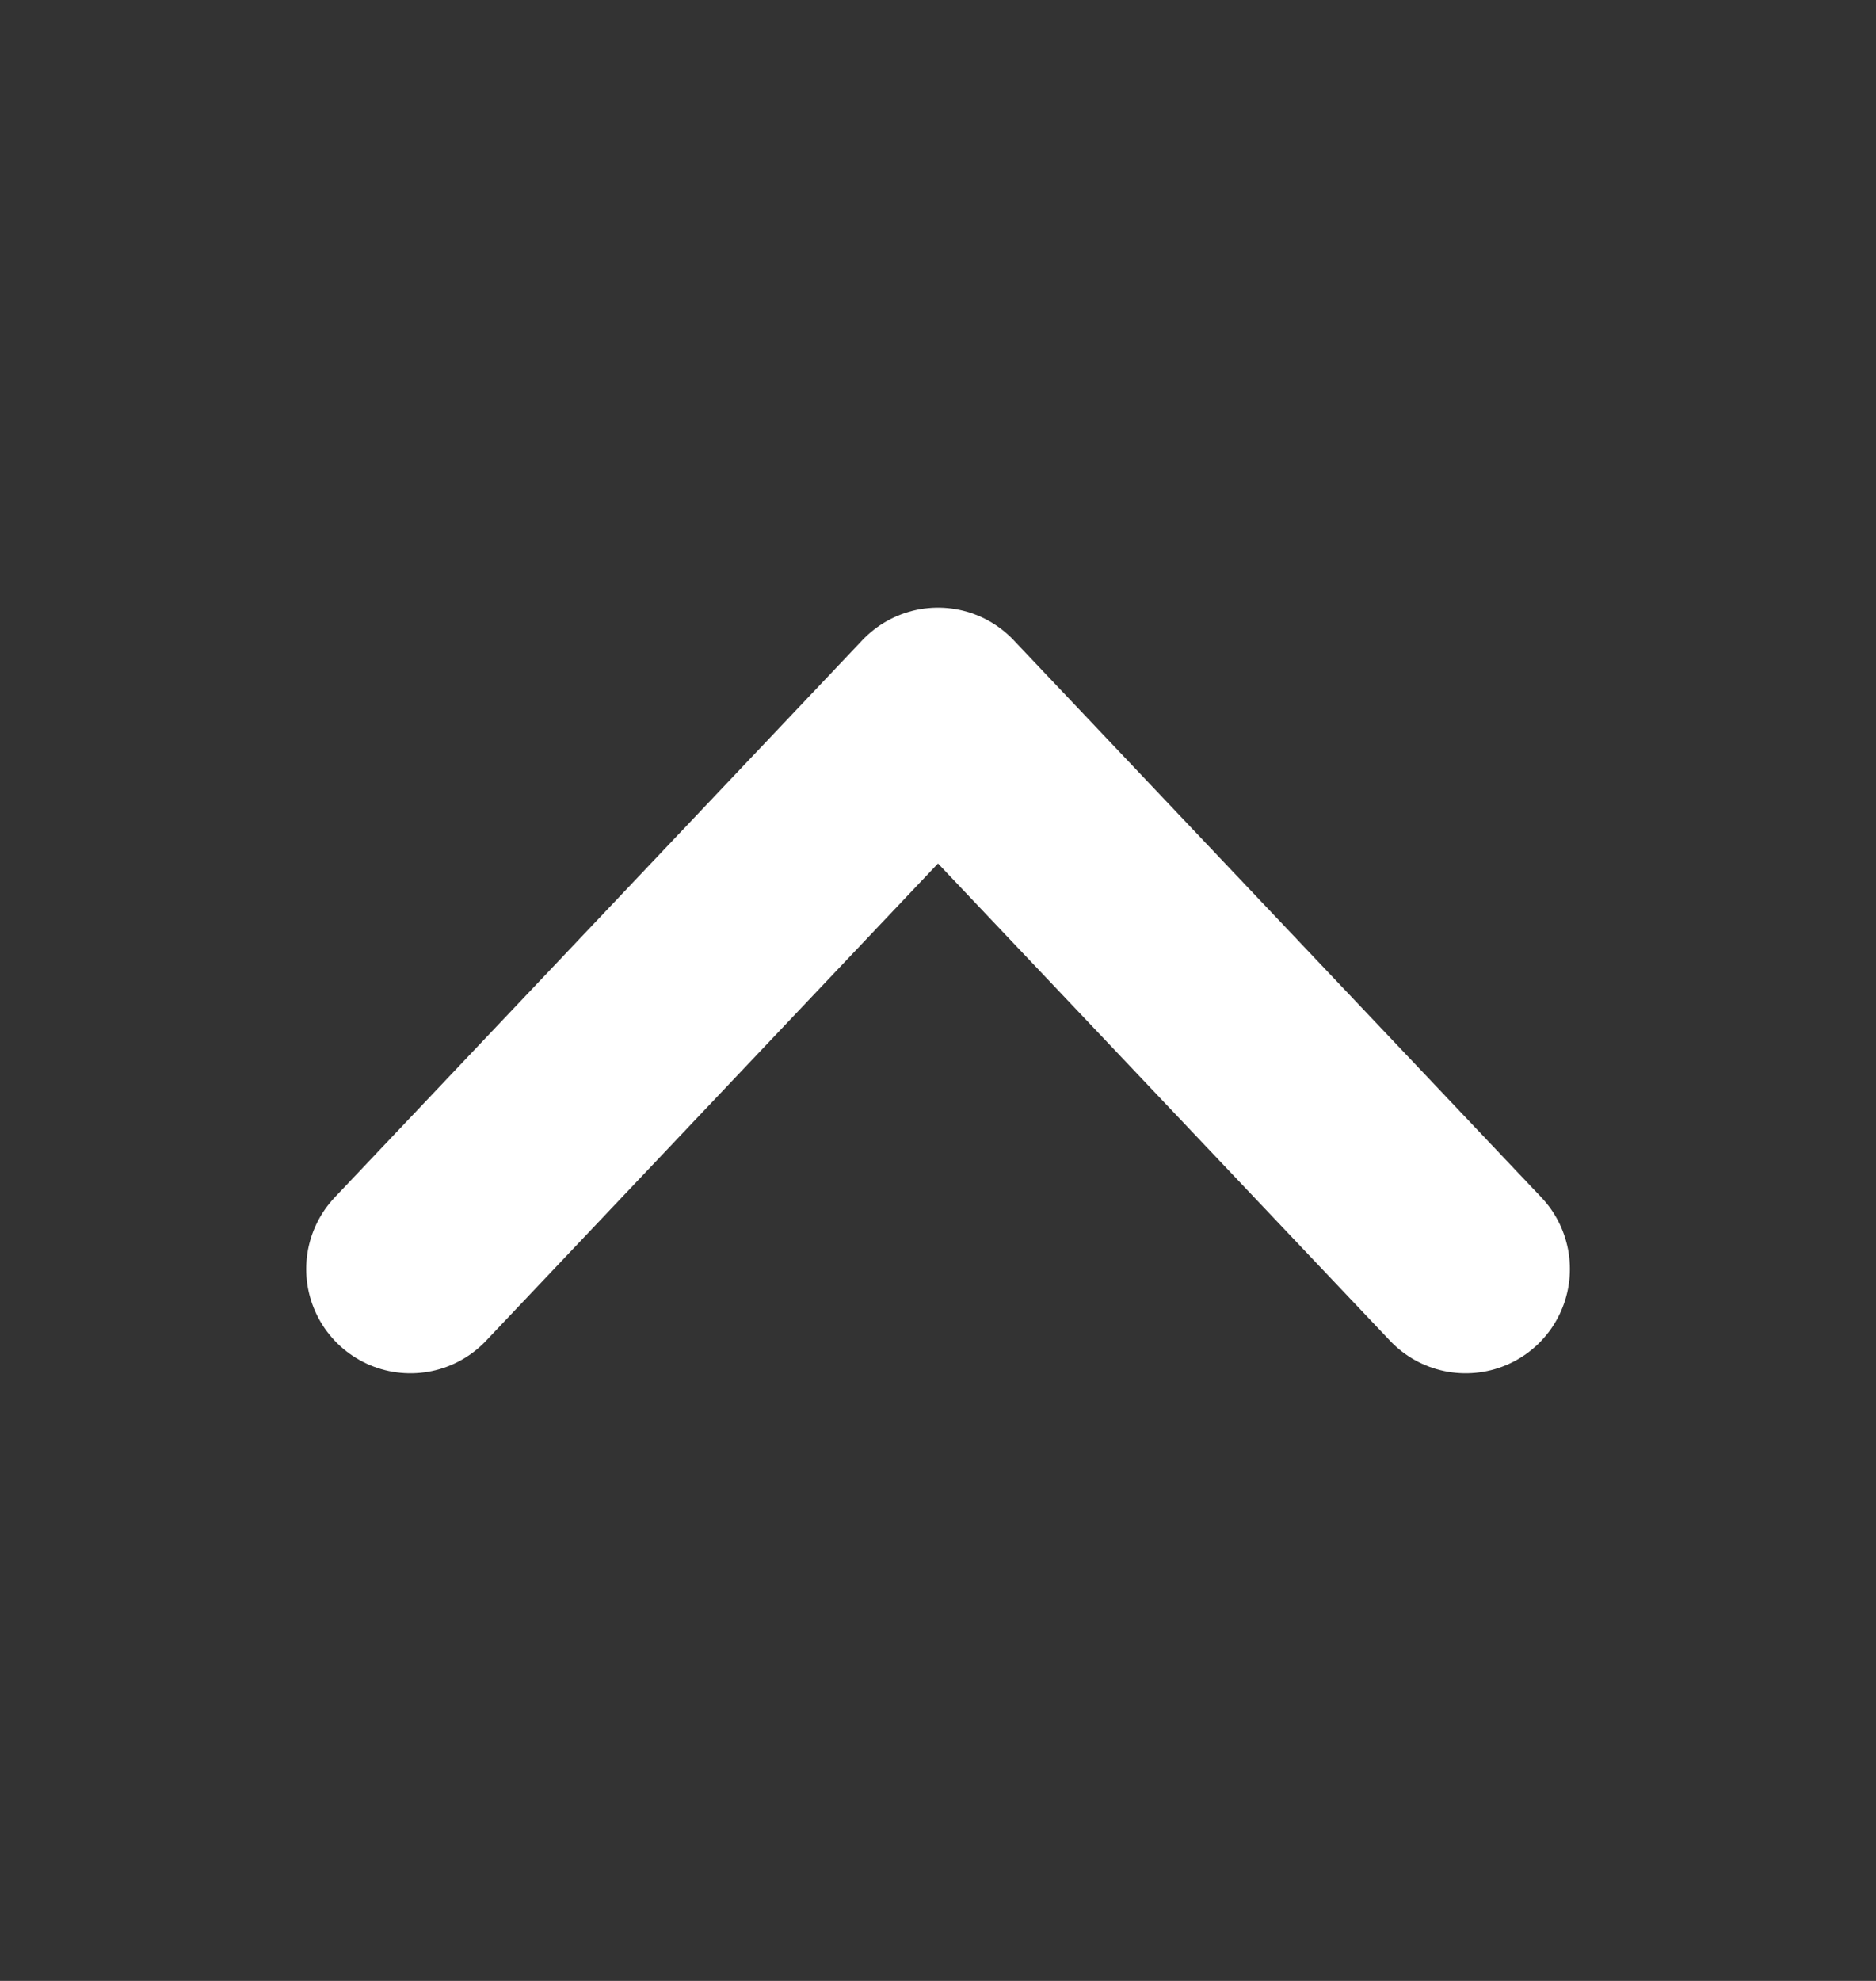 <svg width="18" height="19" viewBox="0 0 18 19" fill="none" xmlns="http://www.w3.org/2000/svg">
<rect x="0" y="0" width="18" height="19" fill="#333333" stroke="none"/>
<path d="M14.063 12.172L9 6.828L3.938 12.172" stroke="white" stroke-width="2" stroke-linecap="round" stroke-linejoin="round"/>
</svg>
